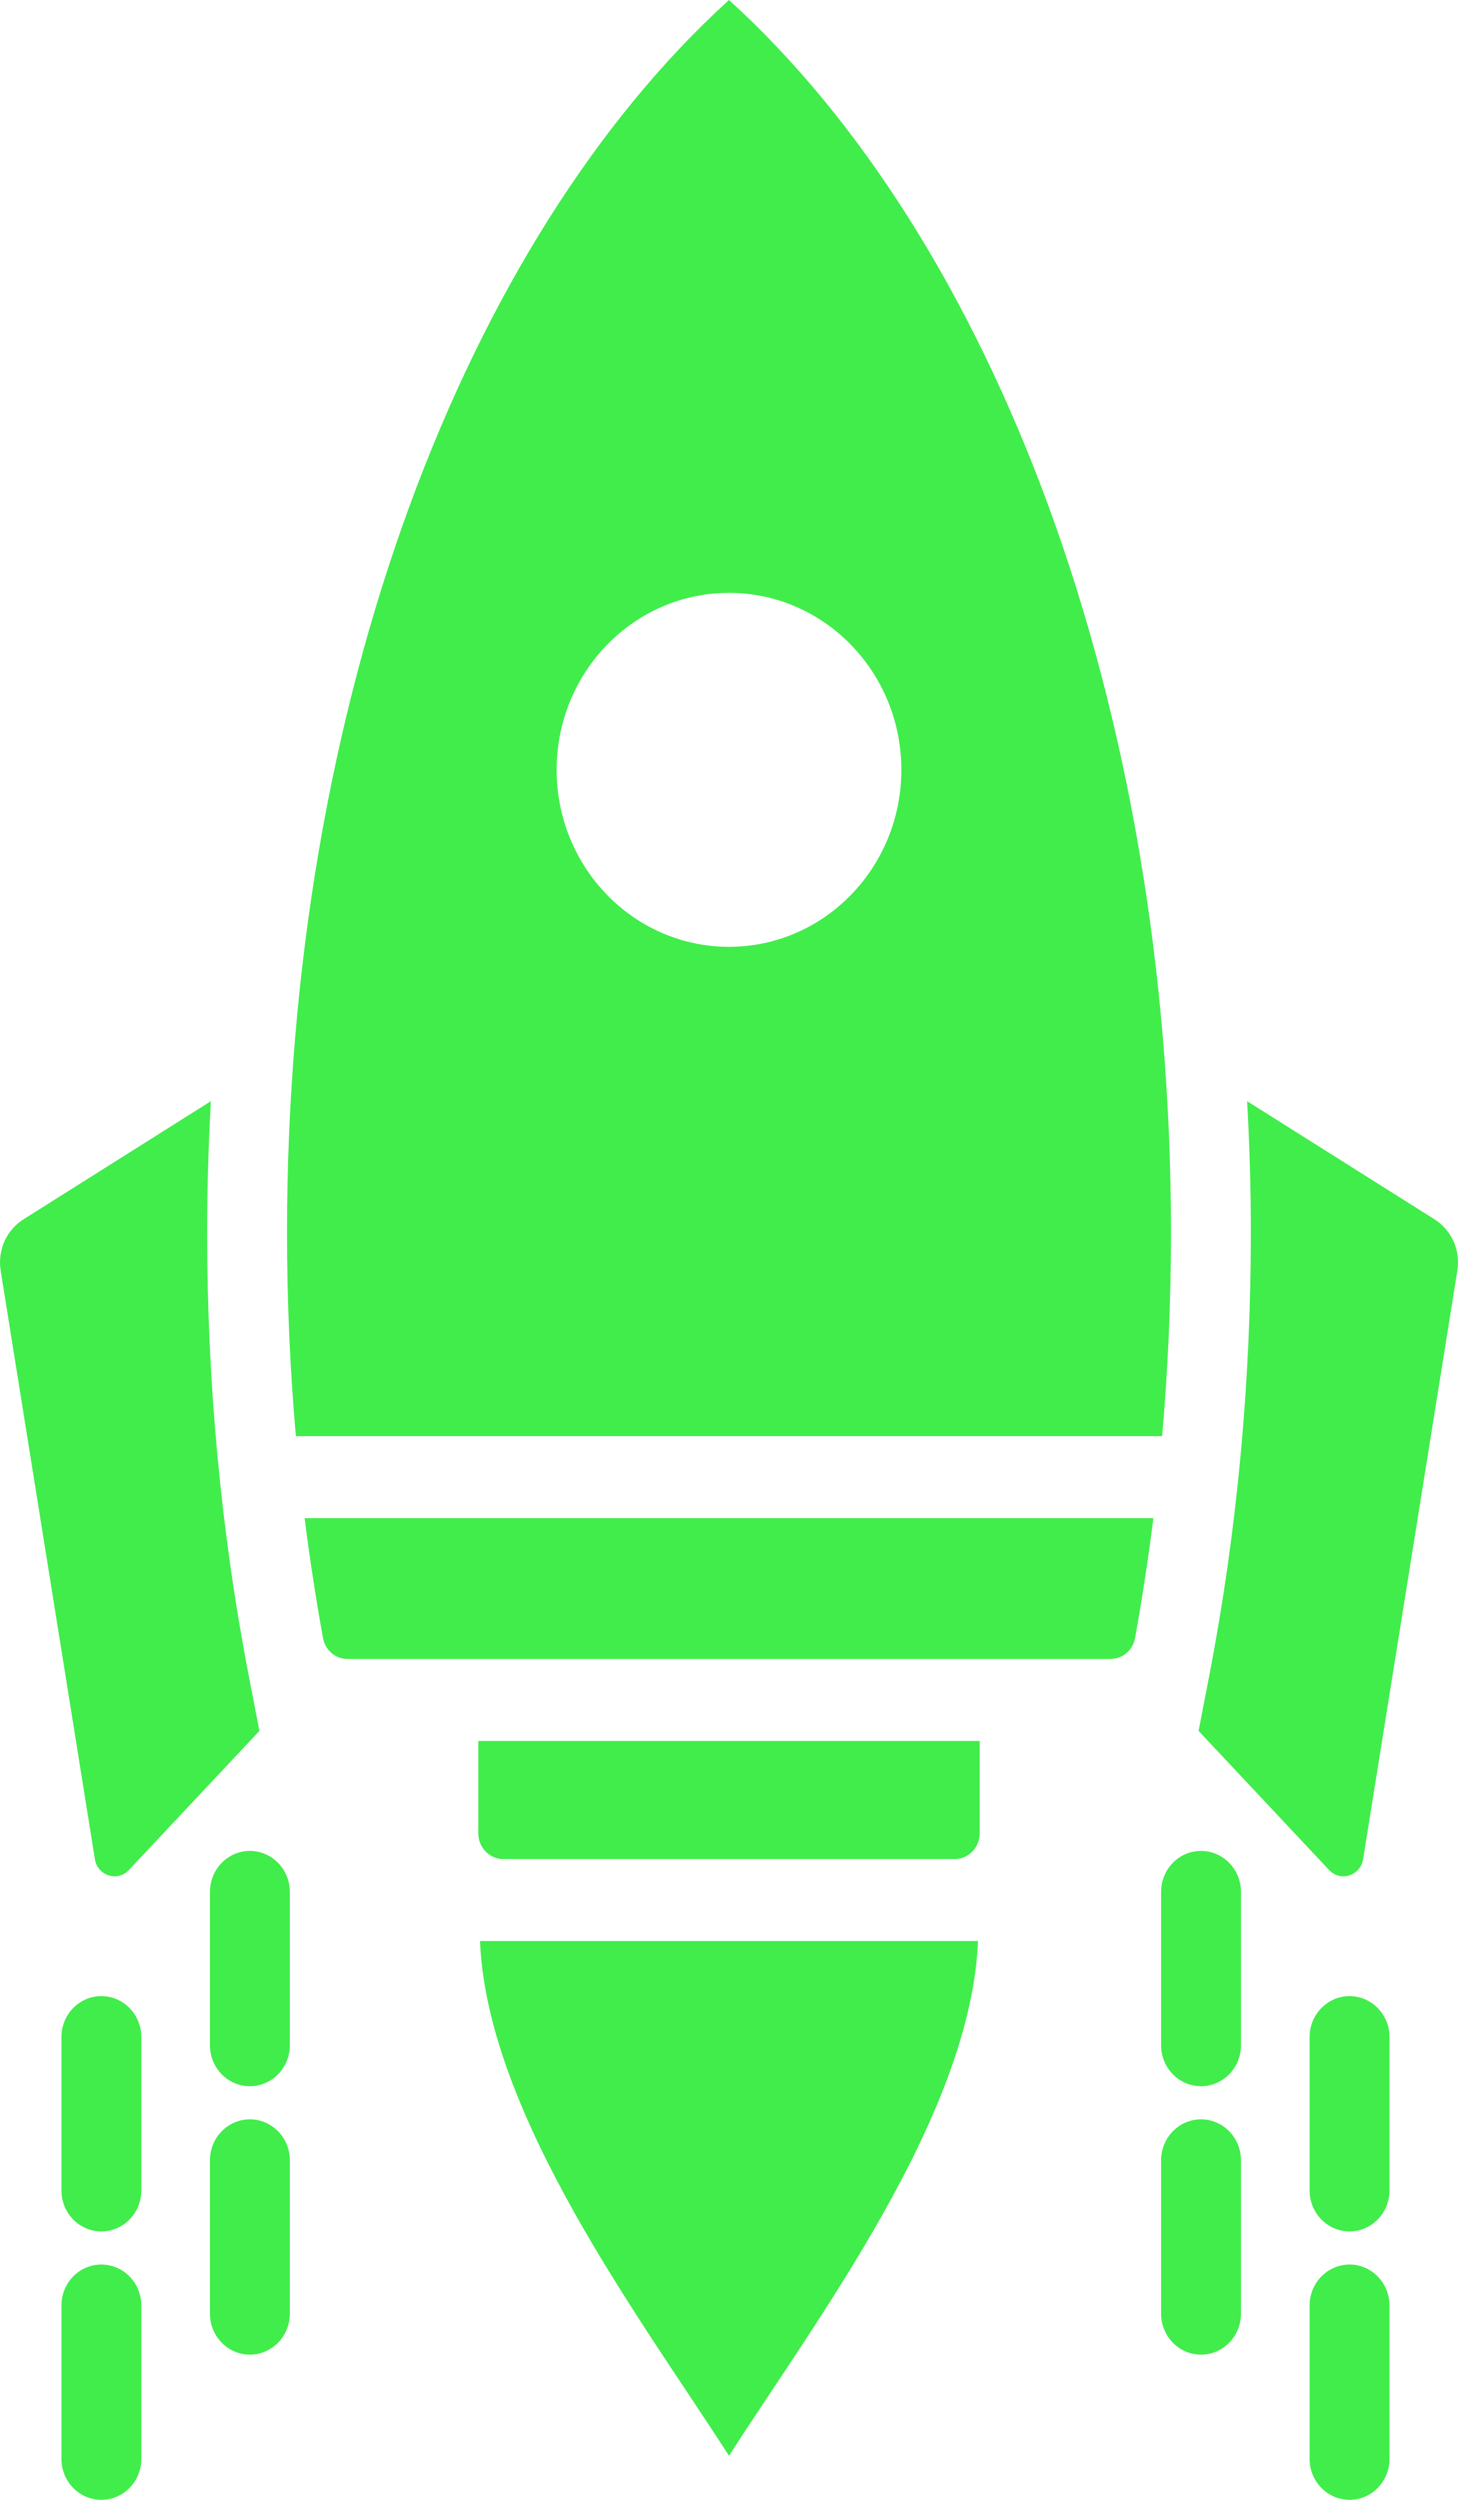 <svg width="14" height="24" viewBox="0 0 14 24" fill="none" xmlns="http://www.w3.org/2000/svg">
<path fill-rule="evenodd" clip-rule="evenodd" d="M7 23.577C6.166 22.277 4.678 20.311 4.609 18.635H9.391C9.322 20.311 7.834 22.277 7 23.577ZM12.011 11.833C12.011 13.257 11.882 14.684 11.613 16.08L11.509 16.618L12.762 17.953C12.871 18.07 13.063 18.009 13.089 17.849L13.993 12.203C14.025 12.002 13.941 11.811 13.771 11.704L11.975 10.572C11.999 10.999 12.011 11.421 12.011 11.833ZM0.007 12.203L0.911 17.849C0.937 18.009 1.129 18.07 1.238 17.953L2.491 16.618L2.387 16.08C2.118 14.684 1.989 13.257 1.989 11.833C1.989 11.421 2.001 10.999 2.025 10.572L0.229 11.704C0.059 11.811 -0.025 12.002 0.007 12.203ZM0.59 22.134C0.59 21.917 0.761 21.741 0.973 21.741C1.185 21.741 1.357 21.917 1.357 22.134V23.607C1.357 23.824 1.185 24 0.973 24C0.761 24 0.59 23.824 0.59 23.607V22.134ZM2.016 20.74C2.016 20.523 2.188 20.347 2.399 20.347C2.611 20.347 2.783 20.523 2.783 20.74V22.213C2.783 22.43 2.611 22.606 2.399 22.606C2.188 22.606 2.016 22.43 2.016 22.213V20.74ZM0.59 19.557C0.59 19.34 0.761 19.164 0.973 19.164C1.185 19.164 1.357 19.34 1.357 19.557V21.029C1.357 21.247 1.185 21.423 0.973 21.423C0.761 21.423 0.59 21.247 0.59 21.029V19.557ZM2.016 18.163C2.016 17.946 2.188 17.77 2.399 17.77C2.611 17.77 2.783 17.946 2.783 18.163V19.636C2.783 19.853 2.611 20.029 2.399 20.029C2.188 20.029 2.016 19.853 2.016 19.636V18.163ZM11.149 20.74C11.149 20.523 11.321 20.347 11.532 20.347C11.744 20.347 11.916 20.523 11.916 20.74V22.213C11.916 22.43 11.744 22.606 11.532 22.606C11.321 22.606 11.149 22.43 11.149 22.213V20.74ZM12.575 22.134C12.575 21.917 12.747 21.741 12.959 21.741C13.17 21.741 13.342 21.917 13.342 22.134V23.607C13.342 23.824 13.17 24 12.959 24C12.747 24 12.575 23.824 12.575 23.607V22.134ZM11.149 18.163C11.149 17.946 11.321 17.77 11.532 17.77C11.744 17.77 11.916 17.946 11.916 18.163V19.636C11.916 19.853 11.744 20.029 11.532 20.029C11.321 20.029 11.149 19.853 11.149 19.636V18.163ZM12.575 19.557C12.575 19.34 12.747 19.164 12.959 19.164C13.17 19.164 13.342 19.34 13.342 19.557V21.029C13.342 21.247 13.17 21.423 12.959 21.423C12.747 21.423 12.575 21.247 12.575 21.029V19.557ZM9.407 16.714V17.602C9.407 17.737 9.3 17.848 9.168 17.848H4.832C4.7 17.848 4.593 17.737 4.593 17.602V16.714H9.407ZM3.102 15.727C3.033 15.349 2.974 14.965 2.925 14.575H11.075C11.026 14.965 10.967 15.349 10.899 15.727C10.877 15.844 10.779 15.927 10.663 15.927H3.337C3.221 15.927 3.123 15.844 3.102 15.727ZM2.841 13.788C2.785 13.15 2.756 12.497 2.756 11.833C2.756 6.735 4.47 2.298 7 0C9.53 2.298 11.244 6.735 11.244 11.833C11.244 12.497 11.215 13.15 11.159 13.788H2.841ZM7 5.692C6.086 5.692 5.345 6.453 5.345 7.391C5.345 8.329 6.086 9.09 7 9.09C7.914 9.09 8.655 8.329 8.655 7.391C8.655 6.453 7.914 5.692 7 5.692Z" fill="#40ED4B"/>
</svg>
